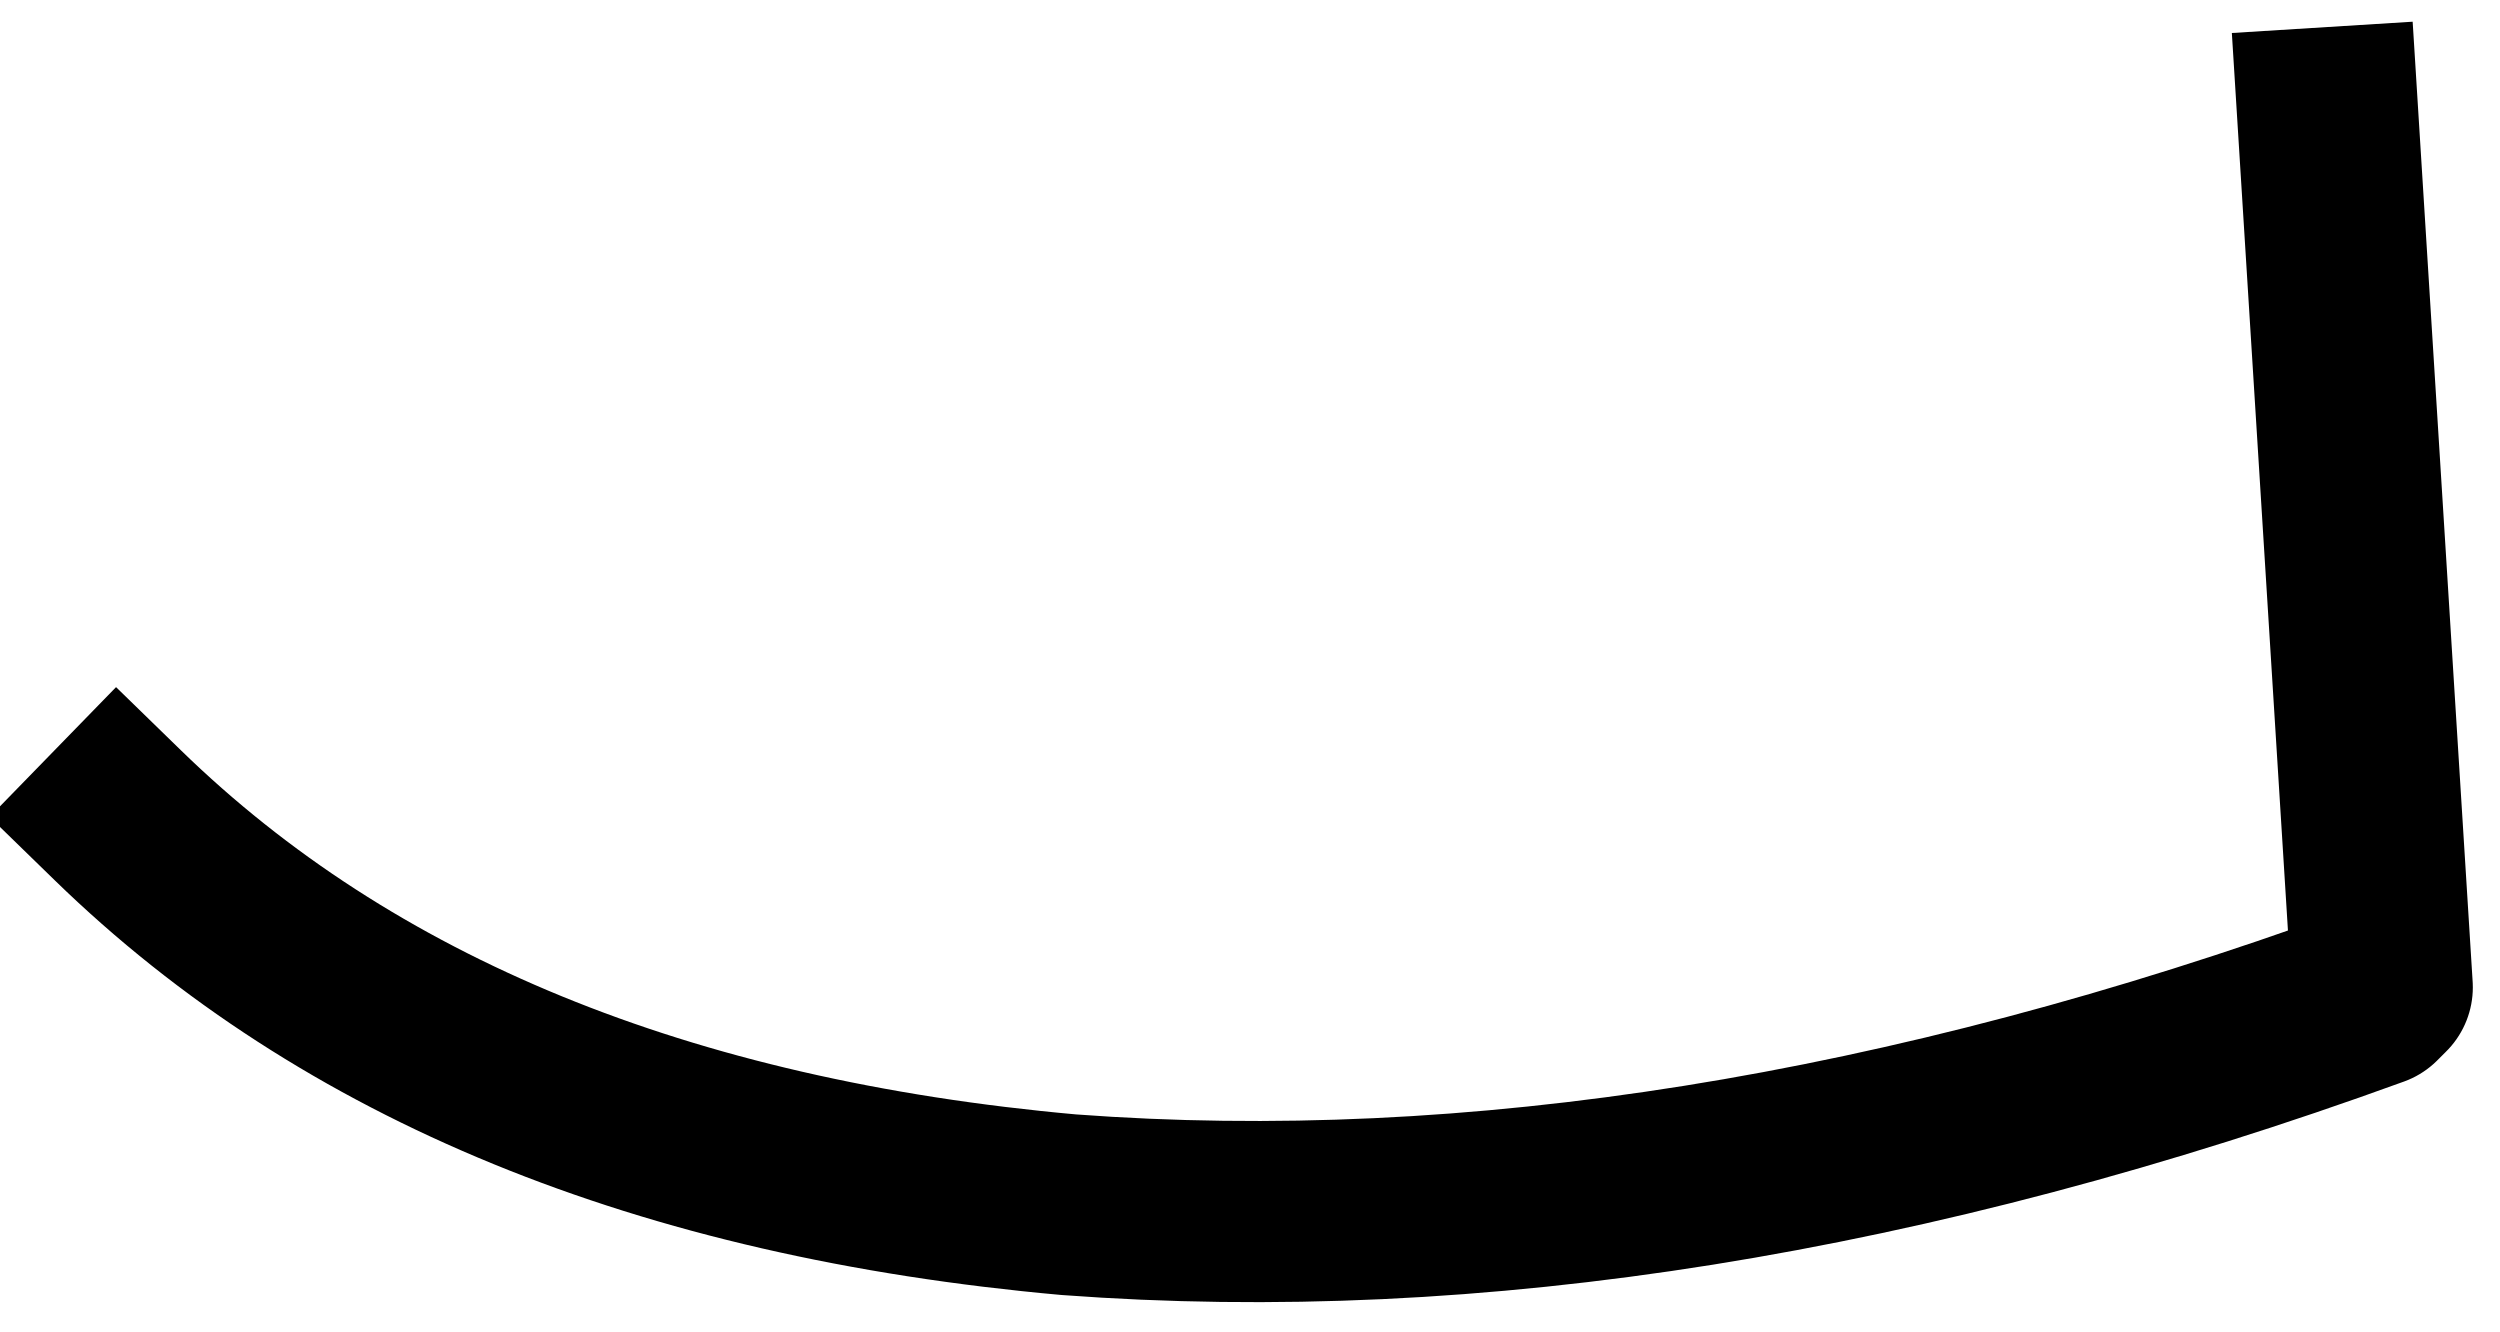 <?xml version="1.0" encoding="UTF-8" standalone="no"?>
<svg xmlns:xlink="http://www.w3.org/1999/xlink" height="7.35px" width="13.8px" xmlns="http://www.w3.org/2000/svg">
  <g transform="matrix(1.0, 0.0, 0.0, 1.0, 6.9, 3.65)">
    <path d="M5.95 -3.0 L6.25 1.8 6.2 1.85 Q2.35 3.25 -1.0 3.0 -4.35 2.7 -6.25 0.85 0.35 -3.8 5.95 -3.0" fill="#ffffff" fill-opacity="0.0" fill-rule="evenodd" stroke="none"/>
    <path d="M-6.25 0.85 Q-4.35 2.7 -1.0 3.0 2.35 3.25 6.2 1.85 L6.25 1.8 5.95 -3.0" fill="none" stroke="#000000" stroke-linecap="square" stroke-linejoin="round" stroke-width="1.0"/>
  </g>
</svg>
